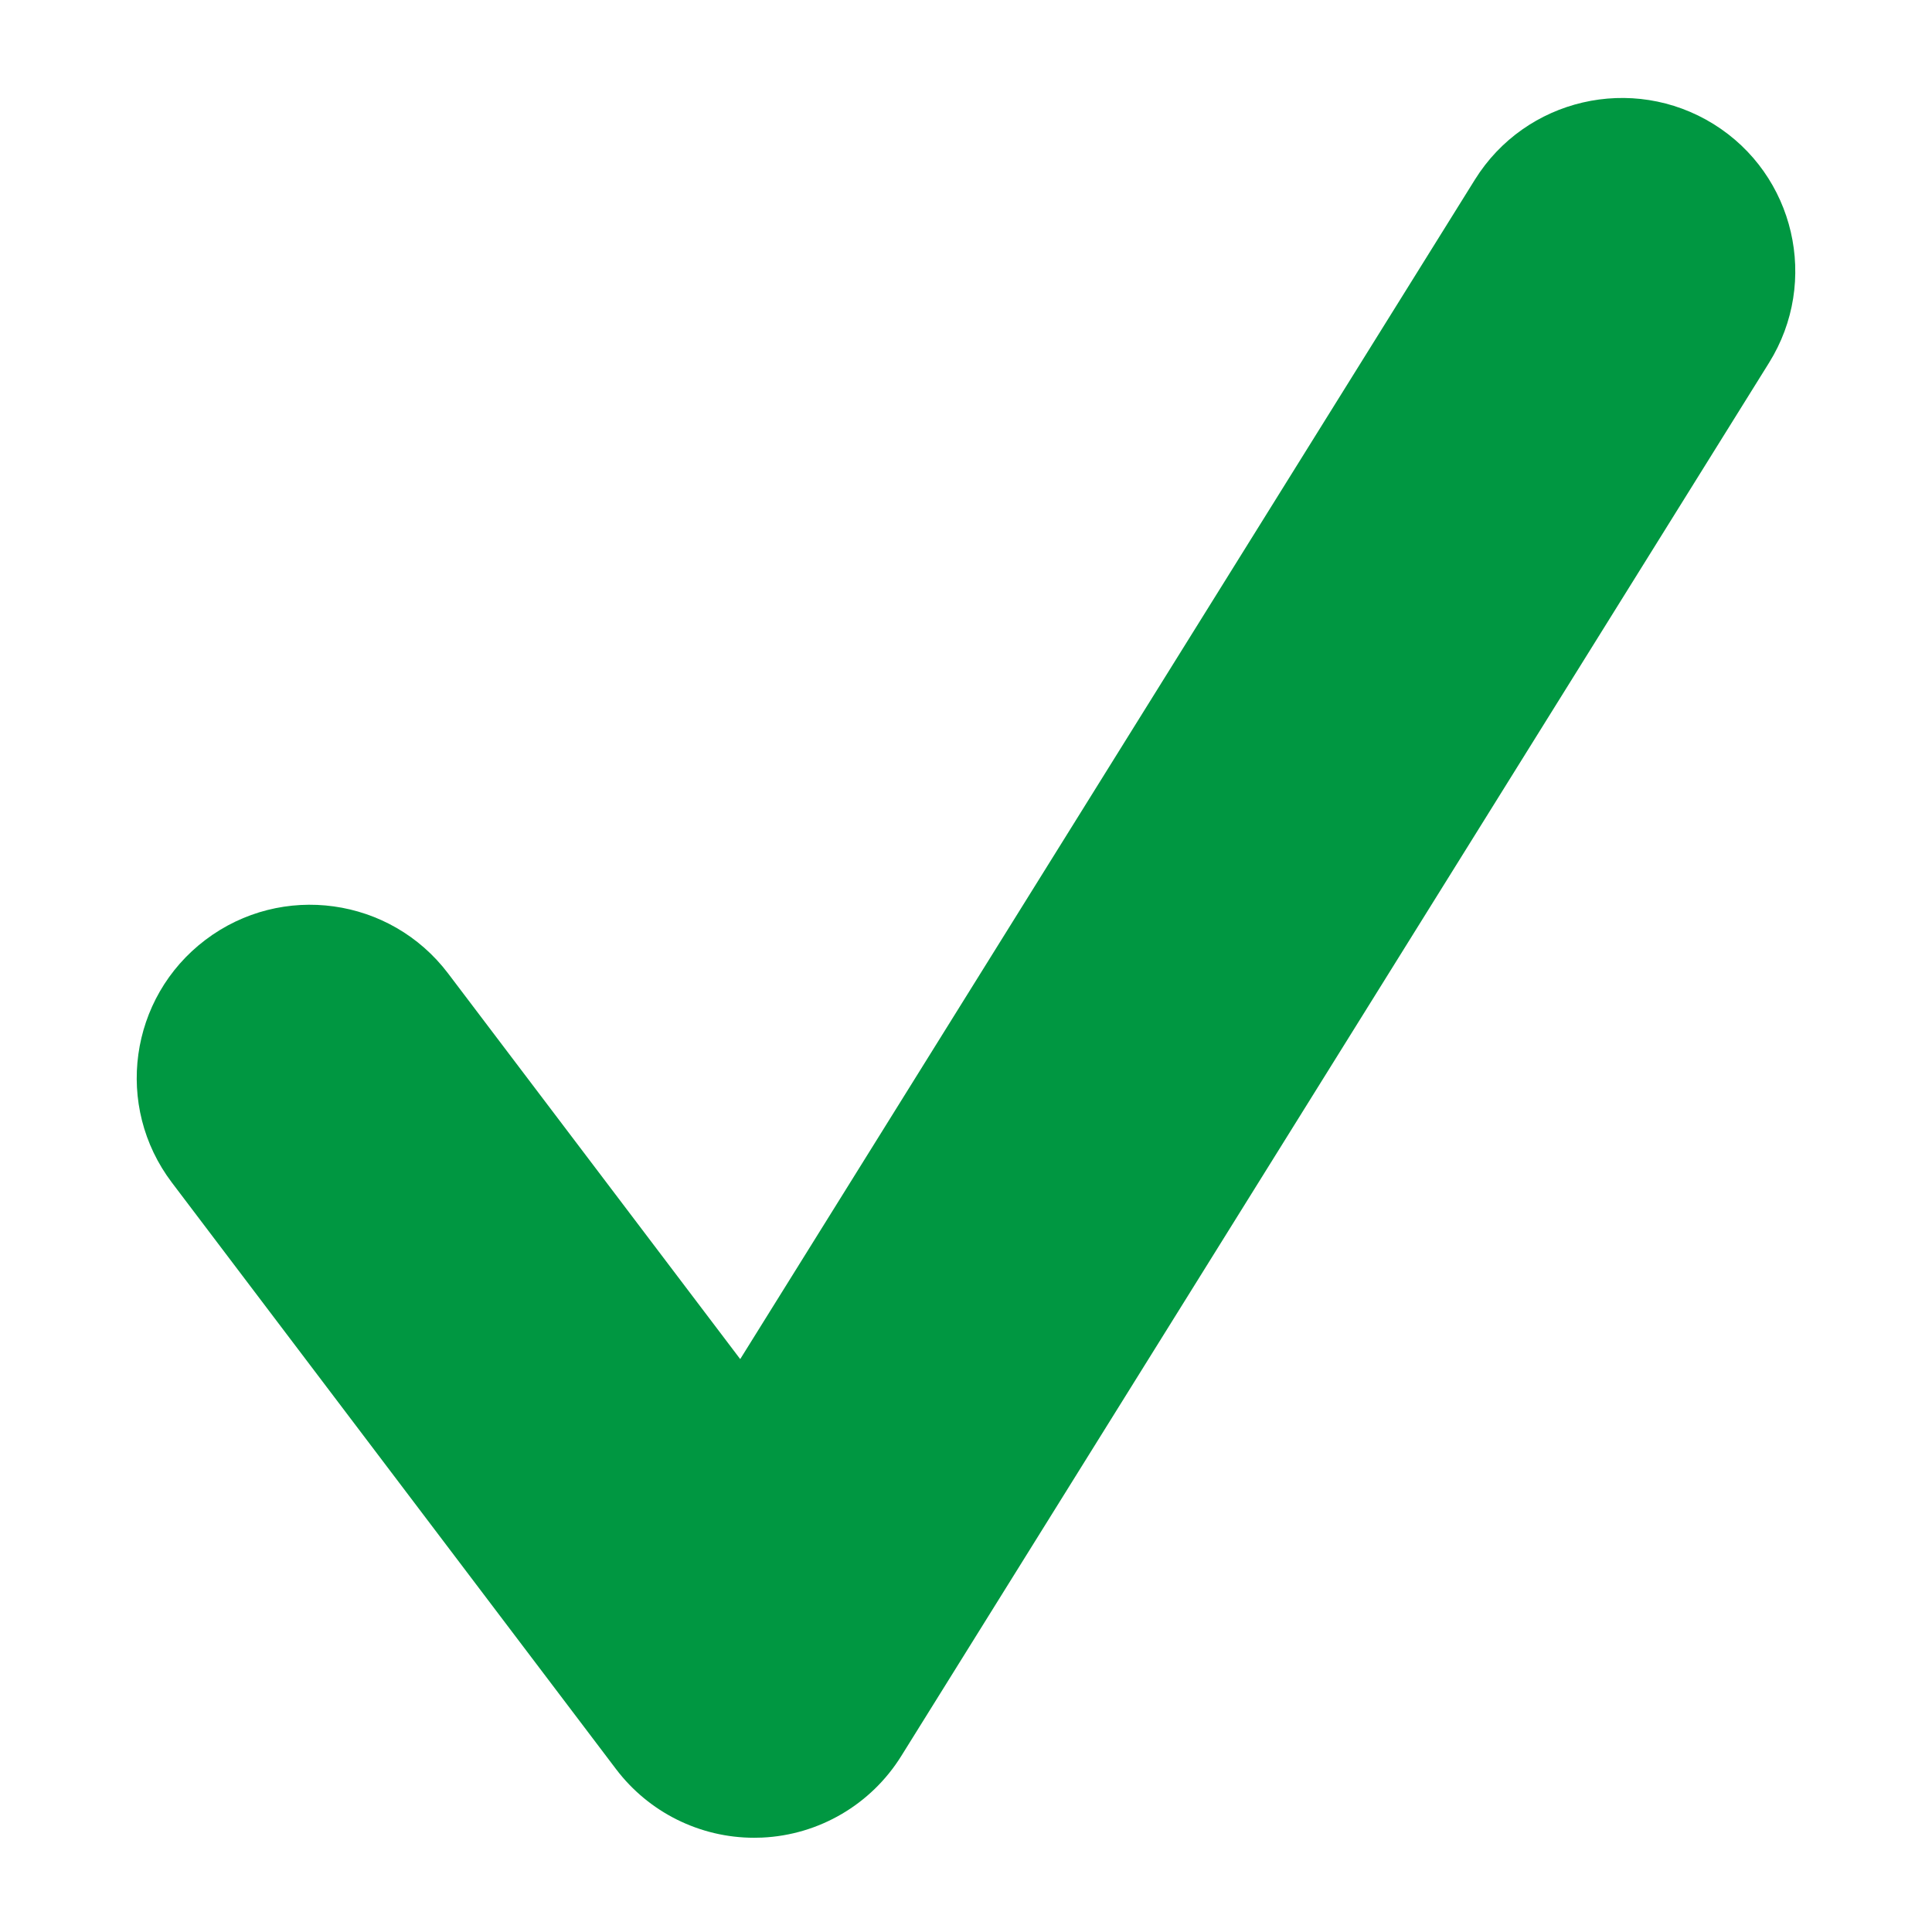 <?xml version="1.0" encoding="utf-8"?>
<!-- Generator: Adobe Illustrator 16.0.0, SVG Export Plug-In . SVG Version: 6.00 Build 0)  -->
<!DOCTYPE svg PUBLIC "-//W3C//DTD SVG 1.0//EN" "http://www.w3.org/TR/2001/REC-SVG-20010904/DTD/svg10.dtd">
<svg version="1.0" id="Ebene_1" xmlns="http://www.w3.org/2000/svg" xmlns:xlink="http://www.w3.org/1999/xlink" x="0px" y="0px"
	 width="45px" height="45px" viewBox="0 0 45 45" enable-background="new 0 0 45 45" xml:space="preserve">
<g>
	<g>
		<path fill="#009741" d="M17.565,42.805c-1.259,0-2.451-0.589-3.217-1.6L4.003,27.544c-1.346-1.777-0.995-4.307,0.781-5.652
			c1.78-1.347,4.308-0.994,5.653,0.781l6.804,8.983L34.354,4.183c1.178-1.89,3.666-2.468,5.56-1.292
			c1.892,1.177,2.469,3.667,1.291,5.558L20.991,40.903c-0.703,1.128-1.915,1.838-3.242,1.898
			C17.687,42.804,17.626,42.805,17.565,42.805z"/>
	</g>
</g>
</svg>
